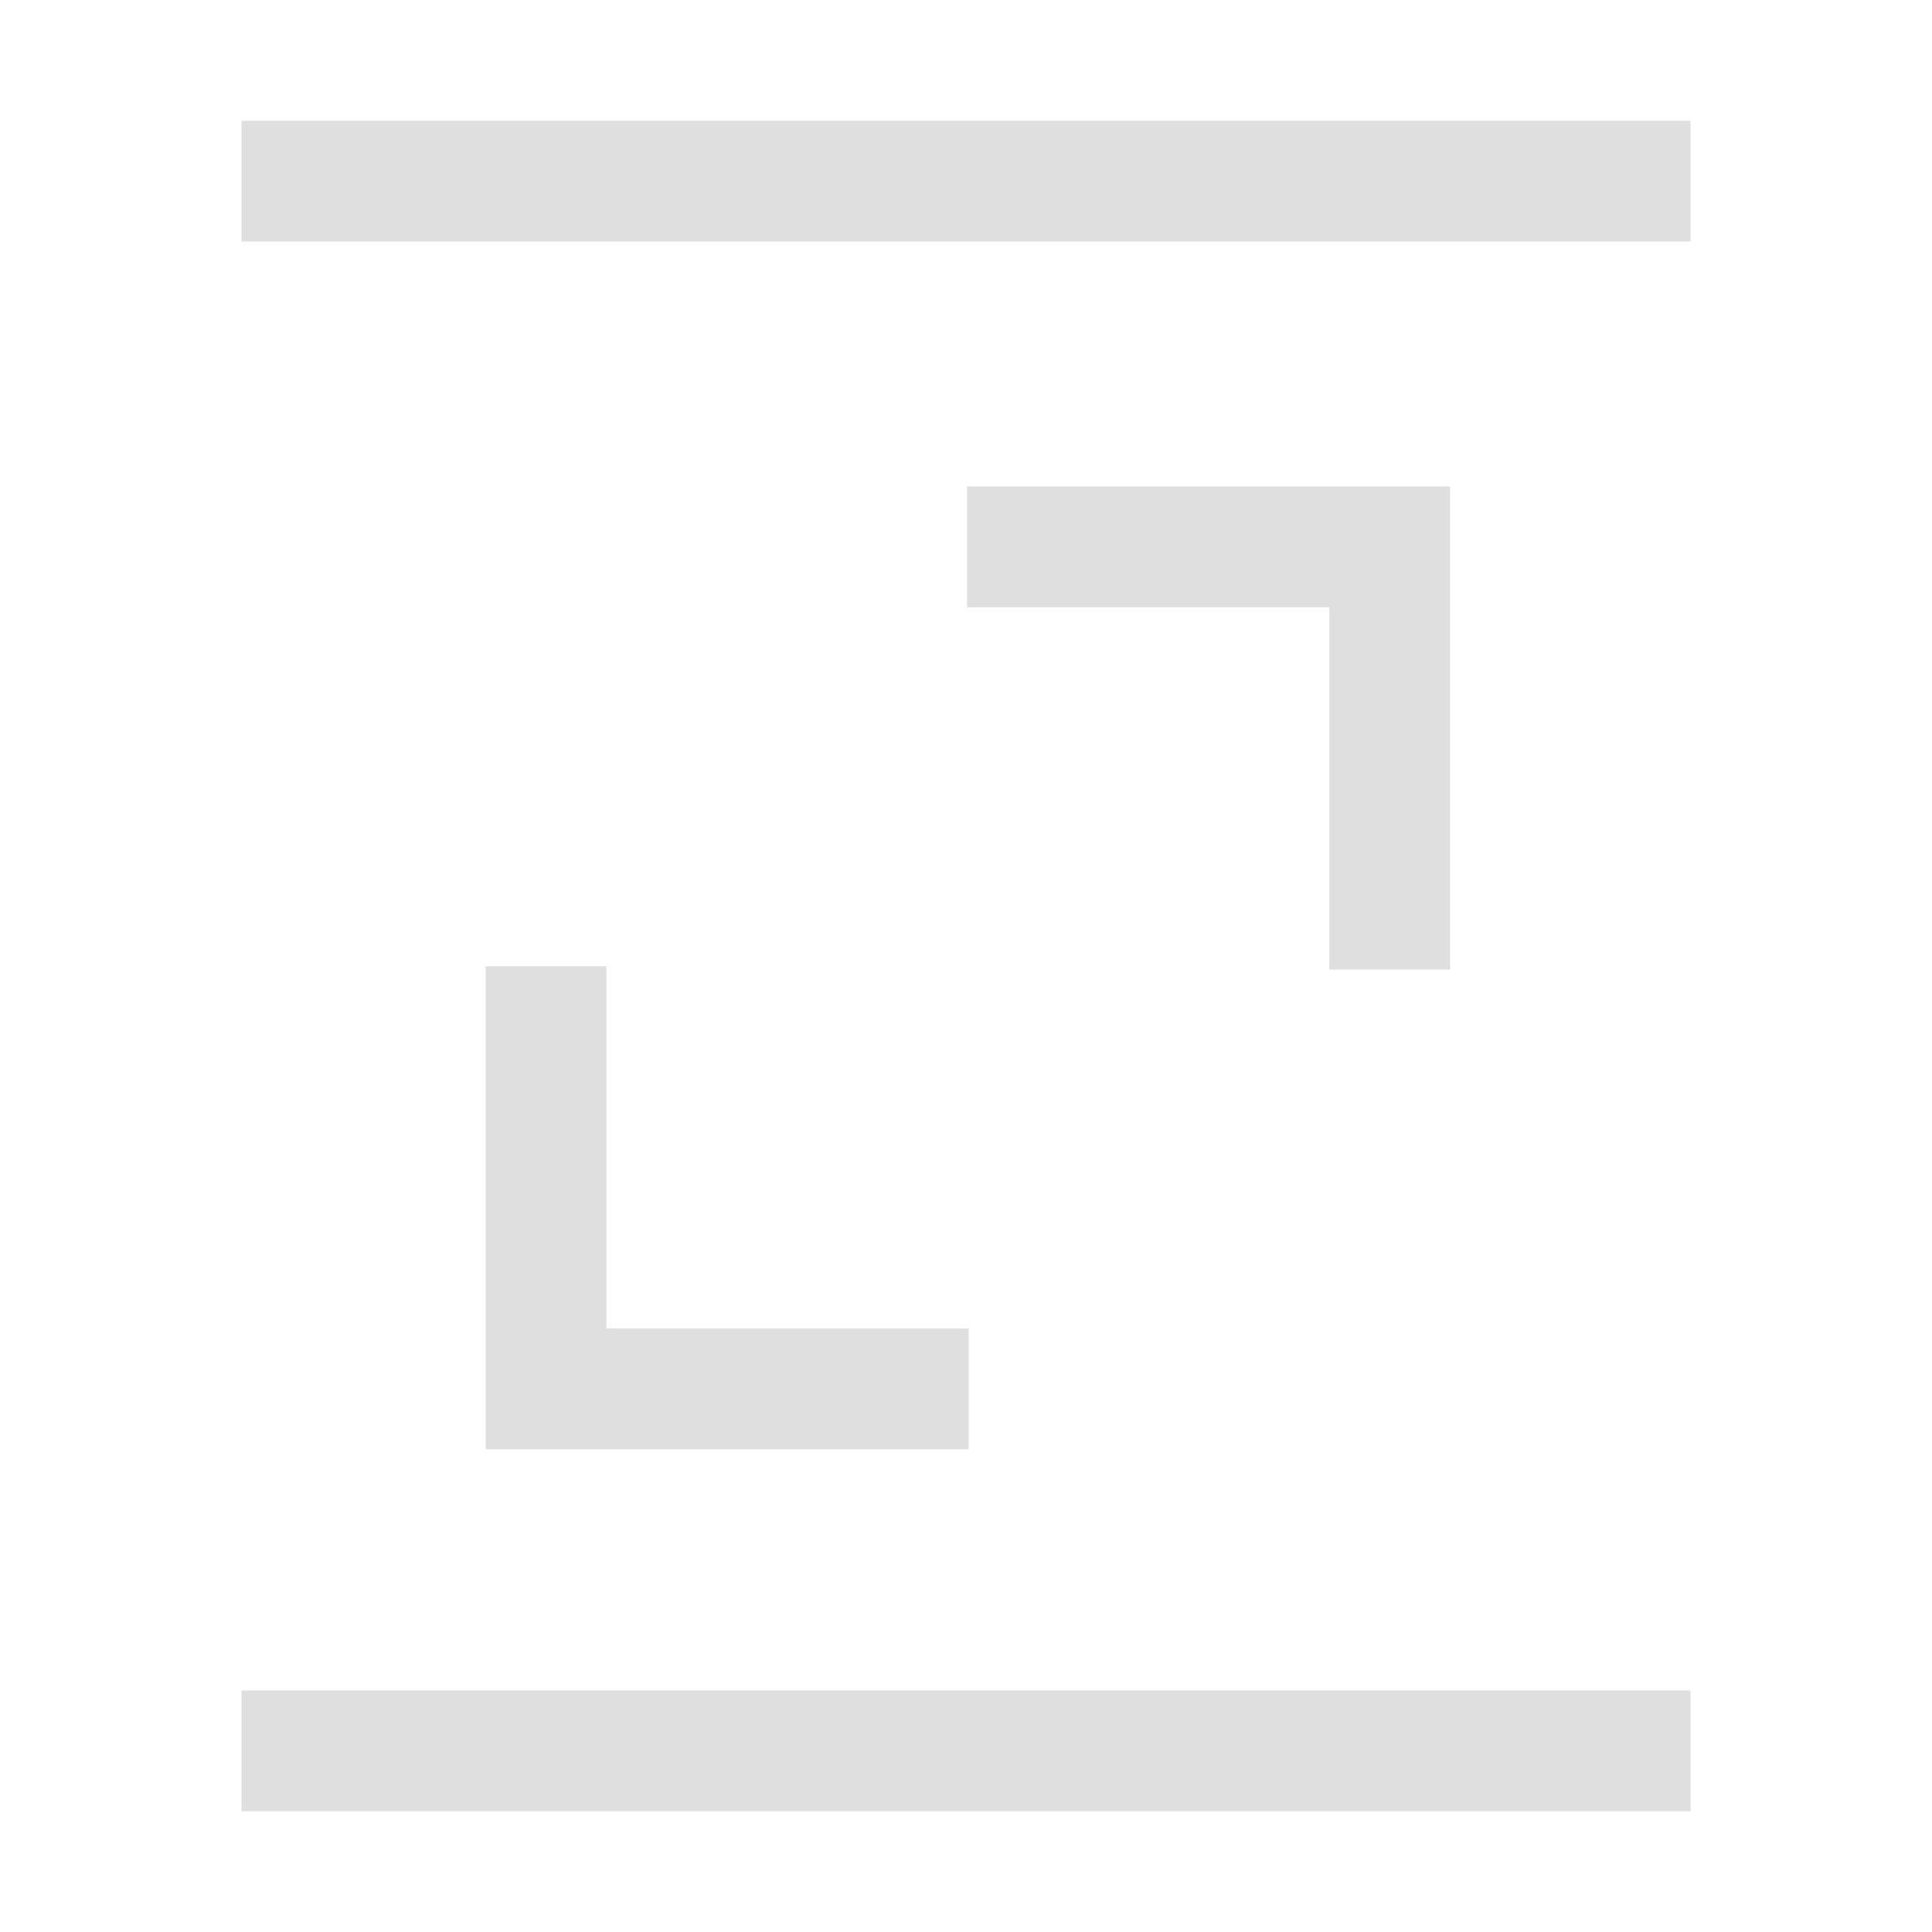 <?xml version="1.0" encoding="UTF-8" standalone="no"?>
<svg
   xmlns:dc="http://purl.org/dc/elements/1.1/"
   xmlns:cc="http://creativecommons.org/ns#"
   xmlns:rdf="http://www.w3.org/1999/02/22-rdf-syntax-ns#"
   xmlns:svg="http://www.w3.org/2000/svg"
   xmlns="http://www.w3.org/2000/svg"
   xmlns:sodipodi="http://sodipodi.sourceforge.net/DTD/sodipodi-0.dtd"
   xmlns:inkscape="http://www.inkscape.org/namespaces/inkscape"
   version="1"
   viewBox="0 0 16 16"
   enable-background="new 0 0 48 48"
   id="svg12"
   sodipodi:docname="stabilizer.svg"
   inkscape:version="0.92.4 (5da689c313, 2019-01-14)"
   width="16"
   height="16">
  <defs
     id="defs16">
    <inkscape:perspective
       sodipodi:type="inkscape:persp3d"
       inkscape:vp_x="2.1085087 : -0.01579032 : 1"
       inkscape:vp_y="-9.1717358 : 40.677048 : 0"
       inkscape:vp_z="2.439686 : 0.66241427 : 1"
       inkscape:persp3d-origin="2.3474712 : -0.0021044275 : 1"
       id="perspective4515" />
  </defs>
  <sodipodi:namedview
     pagecolor="#ffffff"
     bordercolor="#666666"
     borderopacity="1"
     objecttolerance="10"
     gridtolerance="10"
     guidetolerance="10"
     inkscape:pageopacity="0"
     inkscape:pageshadow="2"
     inkscape:window-width="1877"
     inkscape:window-height="904"
     id="namedview14"
     showgrid="true"
     inkscape:zoom="32.300638"
     inkscape:cx="-5.8165905"
     inkscape:cy="7.5401166"
     inkscape:window-x="24"
     inkscape:window-y="41"
     inkscape:window-maximized="0"
     inkscape:current-layer="svg12">
    <inkscape:grid
       type="xygrid"
       id="grid4510" />
  </sodipodi:namedview>
  <path
     style="opacity:1;fill:#dfdfdf;fill-opacity:1;stroke:none;stroke-width:0.119;stroke-miterlimit:4;stroke-dasharray:none;stroke-opacity:1"
     d="m 8.009,4.029 v 1 h 3 v 3 h 1 v -4 z"
     id="rect861"
     inkscape:connector-curvature="0" />
  <path
     inkscape:connector-curvature="0"
     id="path868"
     d="m 4.022,8.002 h 1 v 3 h 3 v 1 h -4 z"
     style="opacity:1;fill:#dfdfdf;fill-opacity:1;stroke:none;stroke-width:0.119;stroke-miterlimit:4;stroke-dasharray:none;stroke-opacity:1" />
  <rect
     style="opacity:1;fill:#dfdfdf;fill-opacity:1;stroke:none;stroke-width:0.22;stroke-miterlimit:4;stroke-dasharray:none;stroke-opacity:1"
     id="rect822"
     width="12"
     height="1"
     x="2"
     y="1"
     ry="2.7755599e-17" />
  <rect
     style="opacity:1;fill:#dfdfdf;fill-opacity:1;stroke:none;stroke-width:0.22;stroke-miterlimit:4;stroke-dasharray:none;stroke-opacity:1"
     id="rect824"
     width="12"
     height="1"
     x="2"
     y="14"
     ry="2.7755599e-17" />
</svg>
